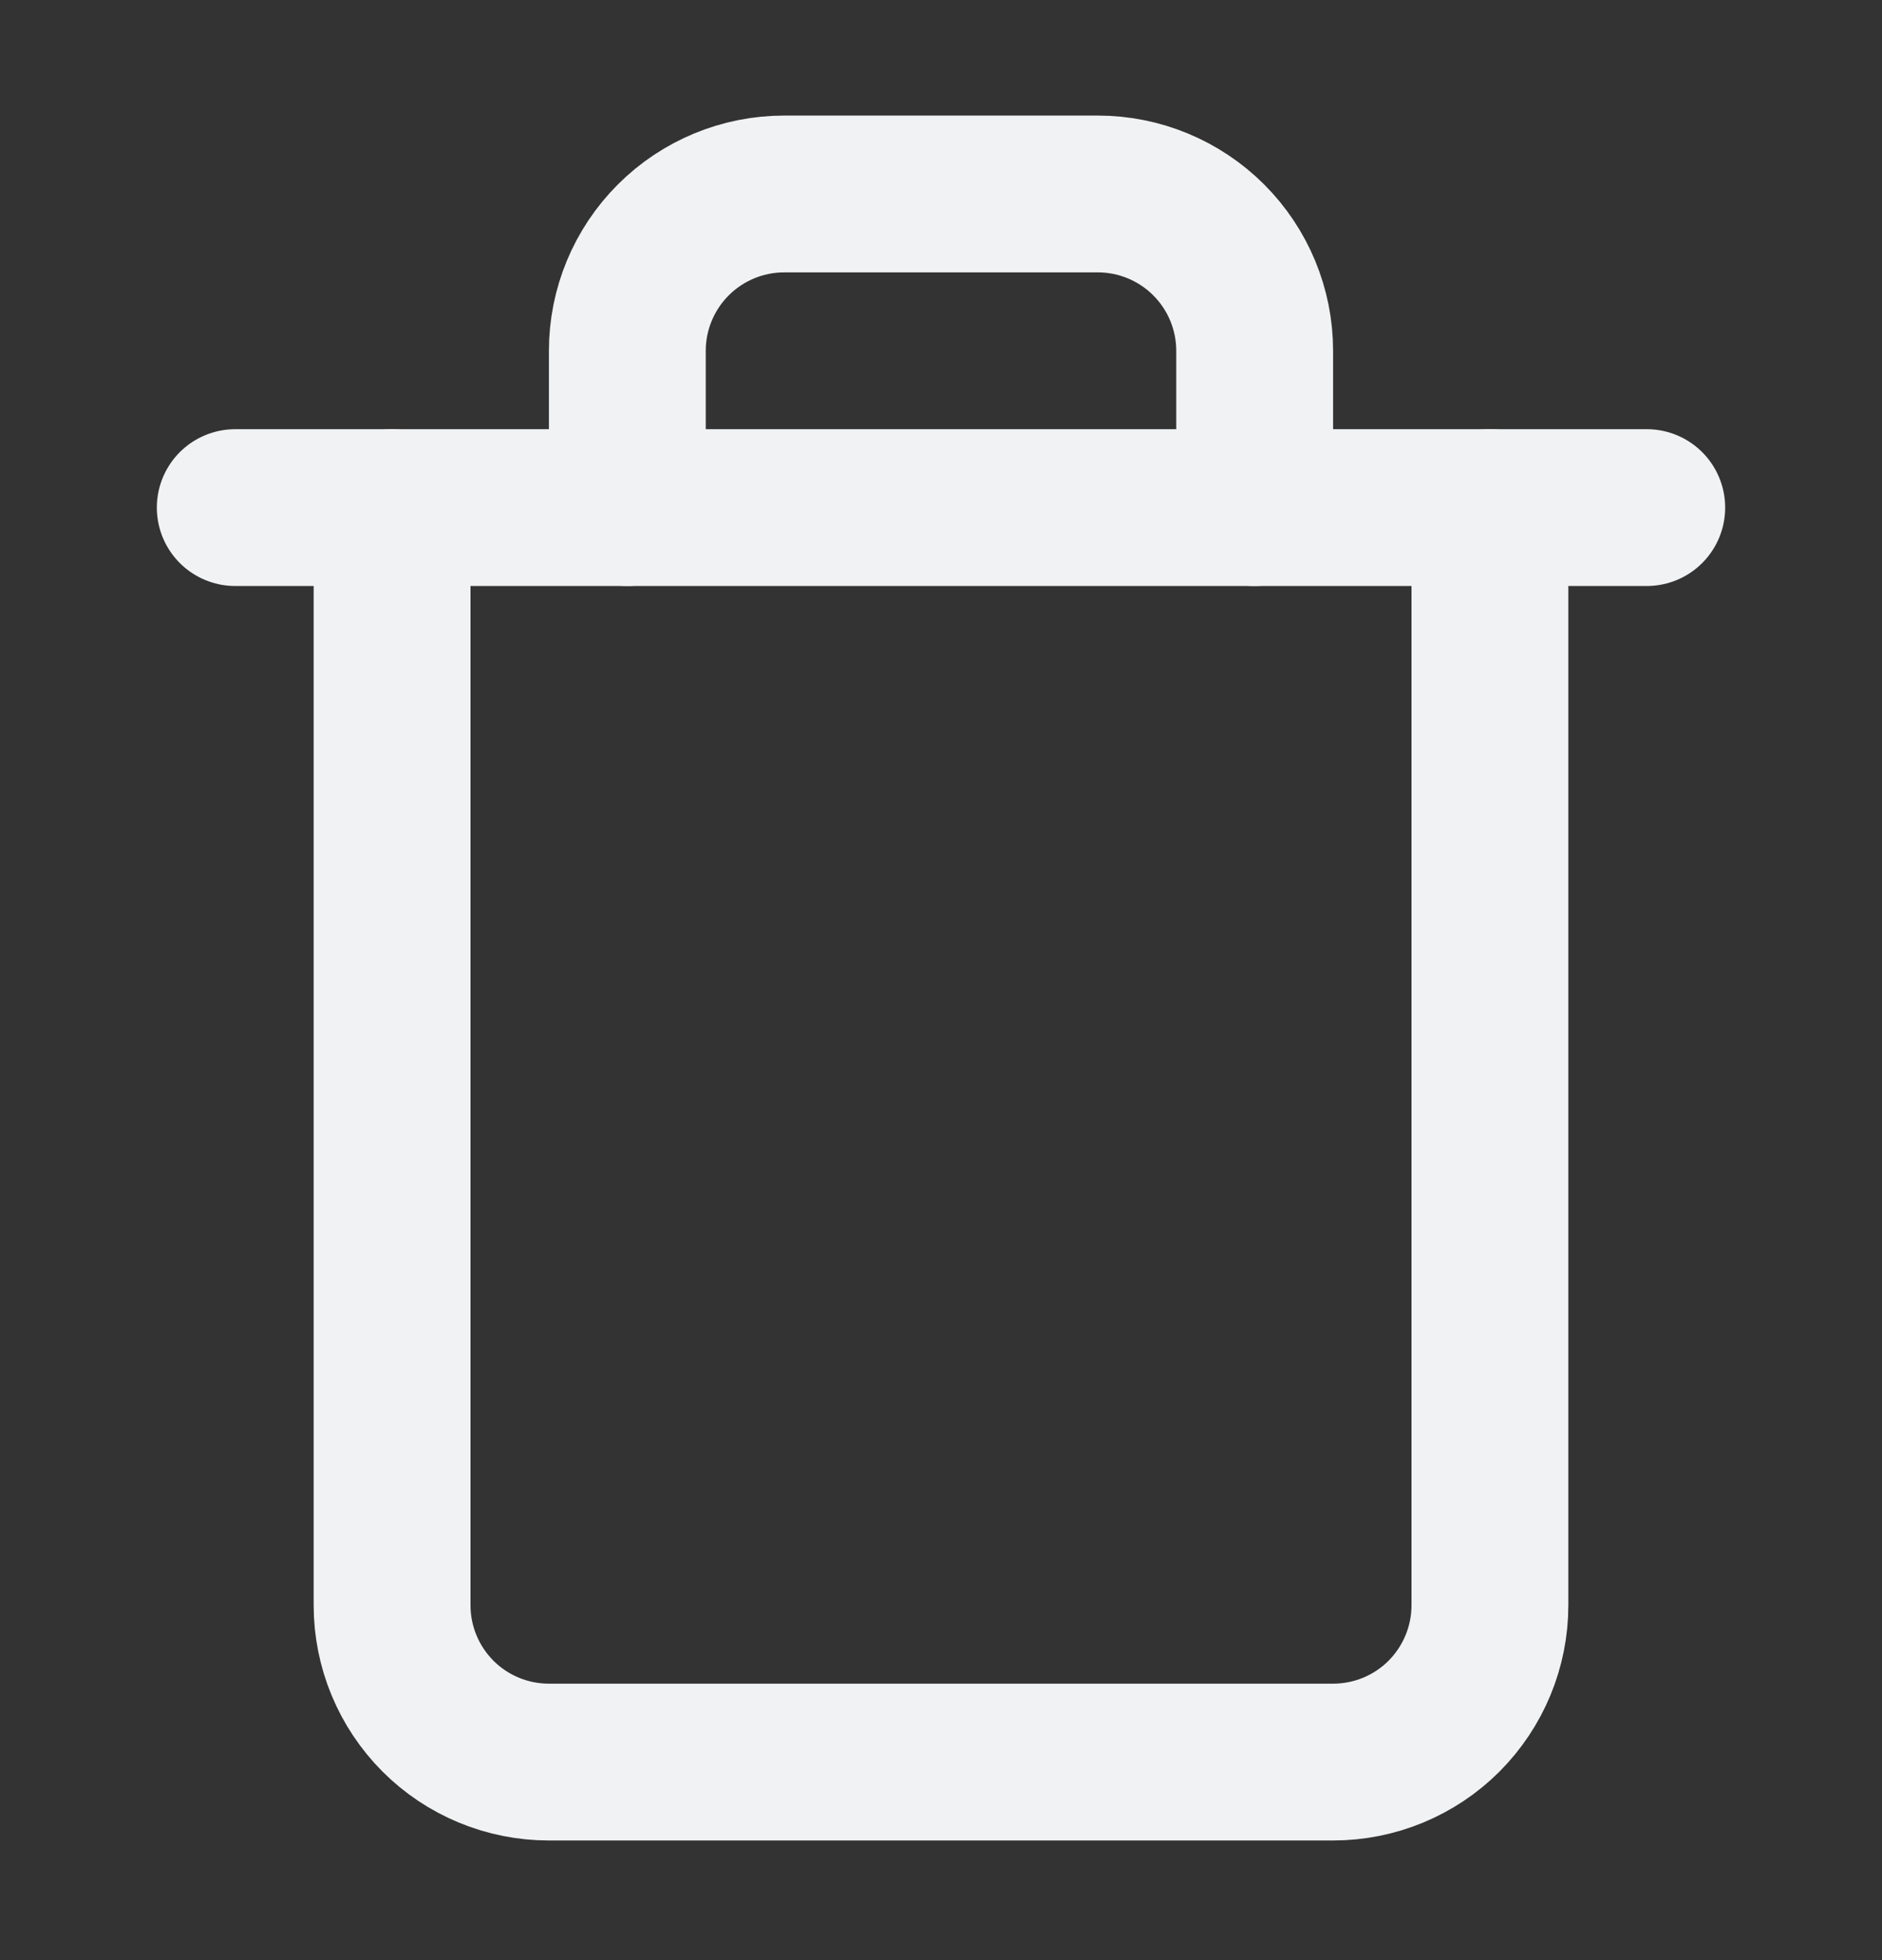 <svg width="24" height="25" viewBox="0 0 24 25" fill="none" xmlns="http://www.w3.org/2000/svg">
<rect x="0" y="0" width="24" height="25" fill="#333333" stroke="none"/>
<path d="M3 6.474H5H21" stroke="#F1F2F3" stroke-width="2" stroke-linecap="round" stroke-linejoin="round"/>
<path d="M19 6.474V20.474C19 21.005 18.789 21.513 18.414 21.889C18.039 22.264 17.53 22.474 17 22.474H7C6.47 22.474 5.961 22.264 5.586 21.889C5.211 21.513 5 21.005 5 20.474V6.474M8 6.474V4.474C8 3.944 8.211 3.435 8.586 3.06C8.961 2.685 9.47 2.474 10 2.474H14C14.53 2.474 15.039 2.685 15.414 3.06C15.789 3.435 16 3.944 16 4.474V6.474" stroke="#F1F2F3" stroke-width="2" stroke-linecap="round" stroke-linejoin="round"/>
</svg>
